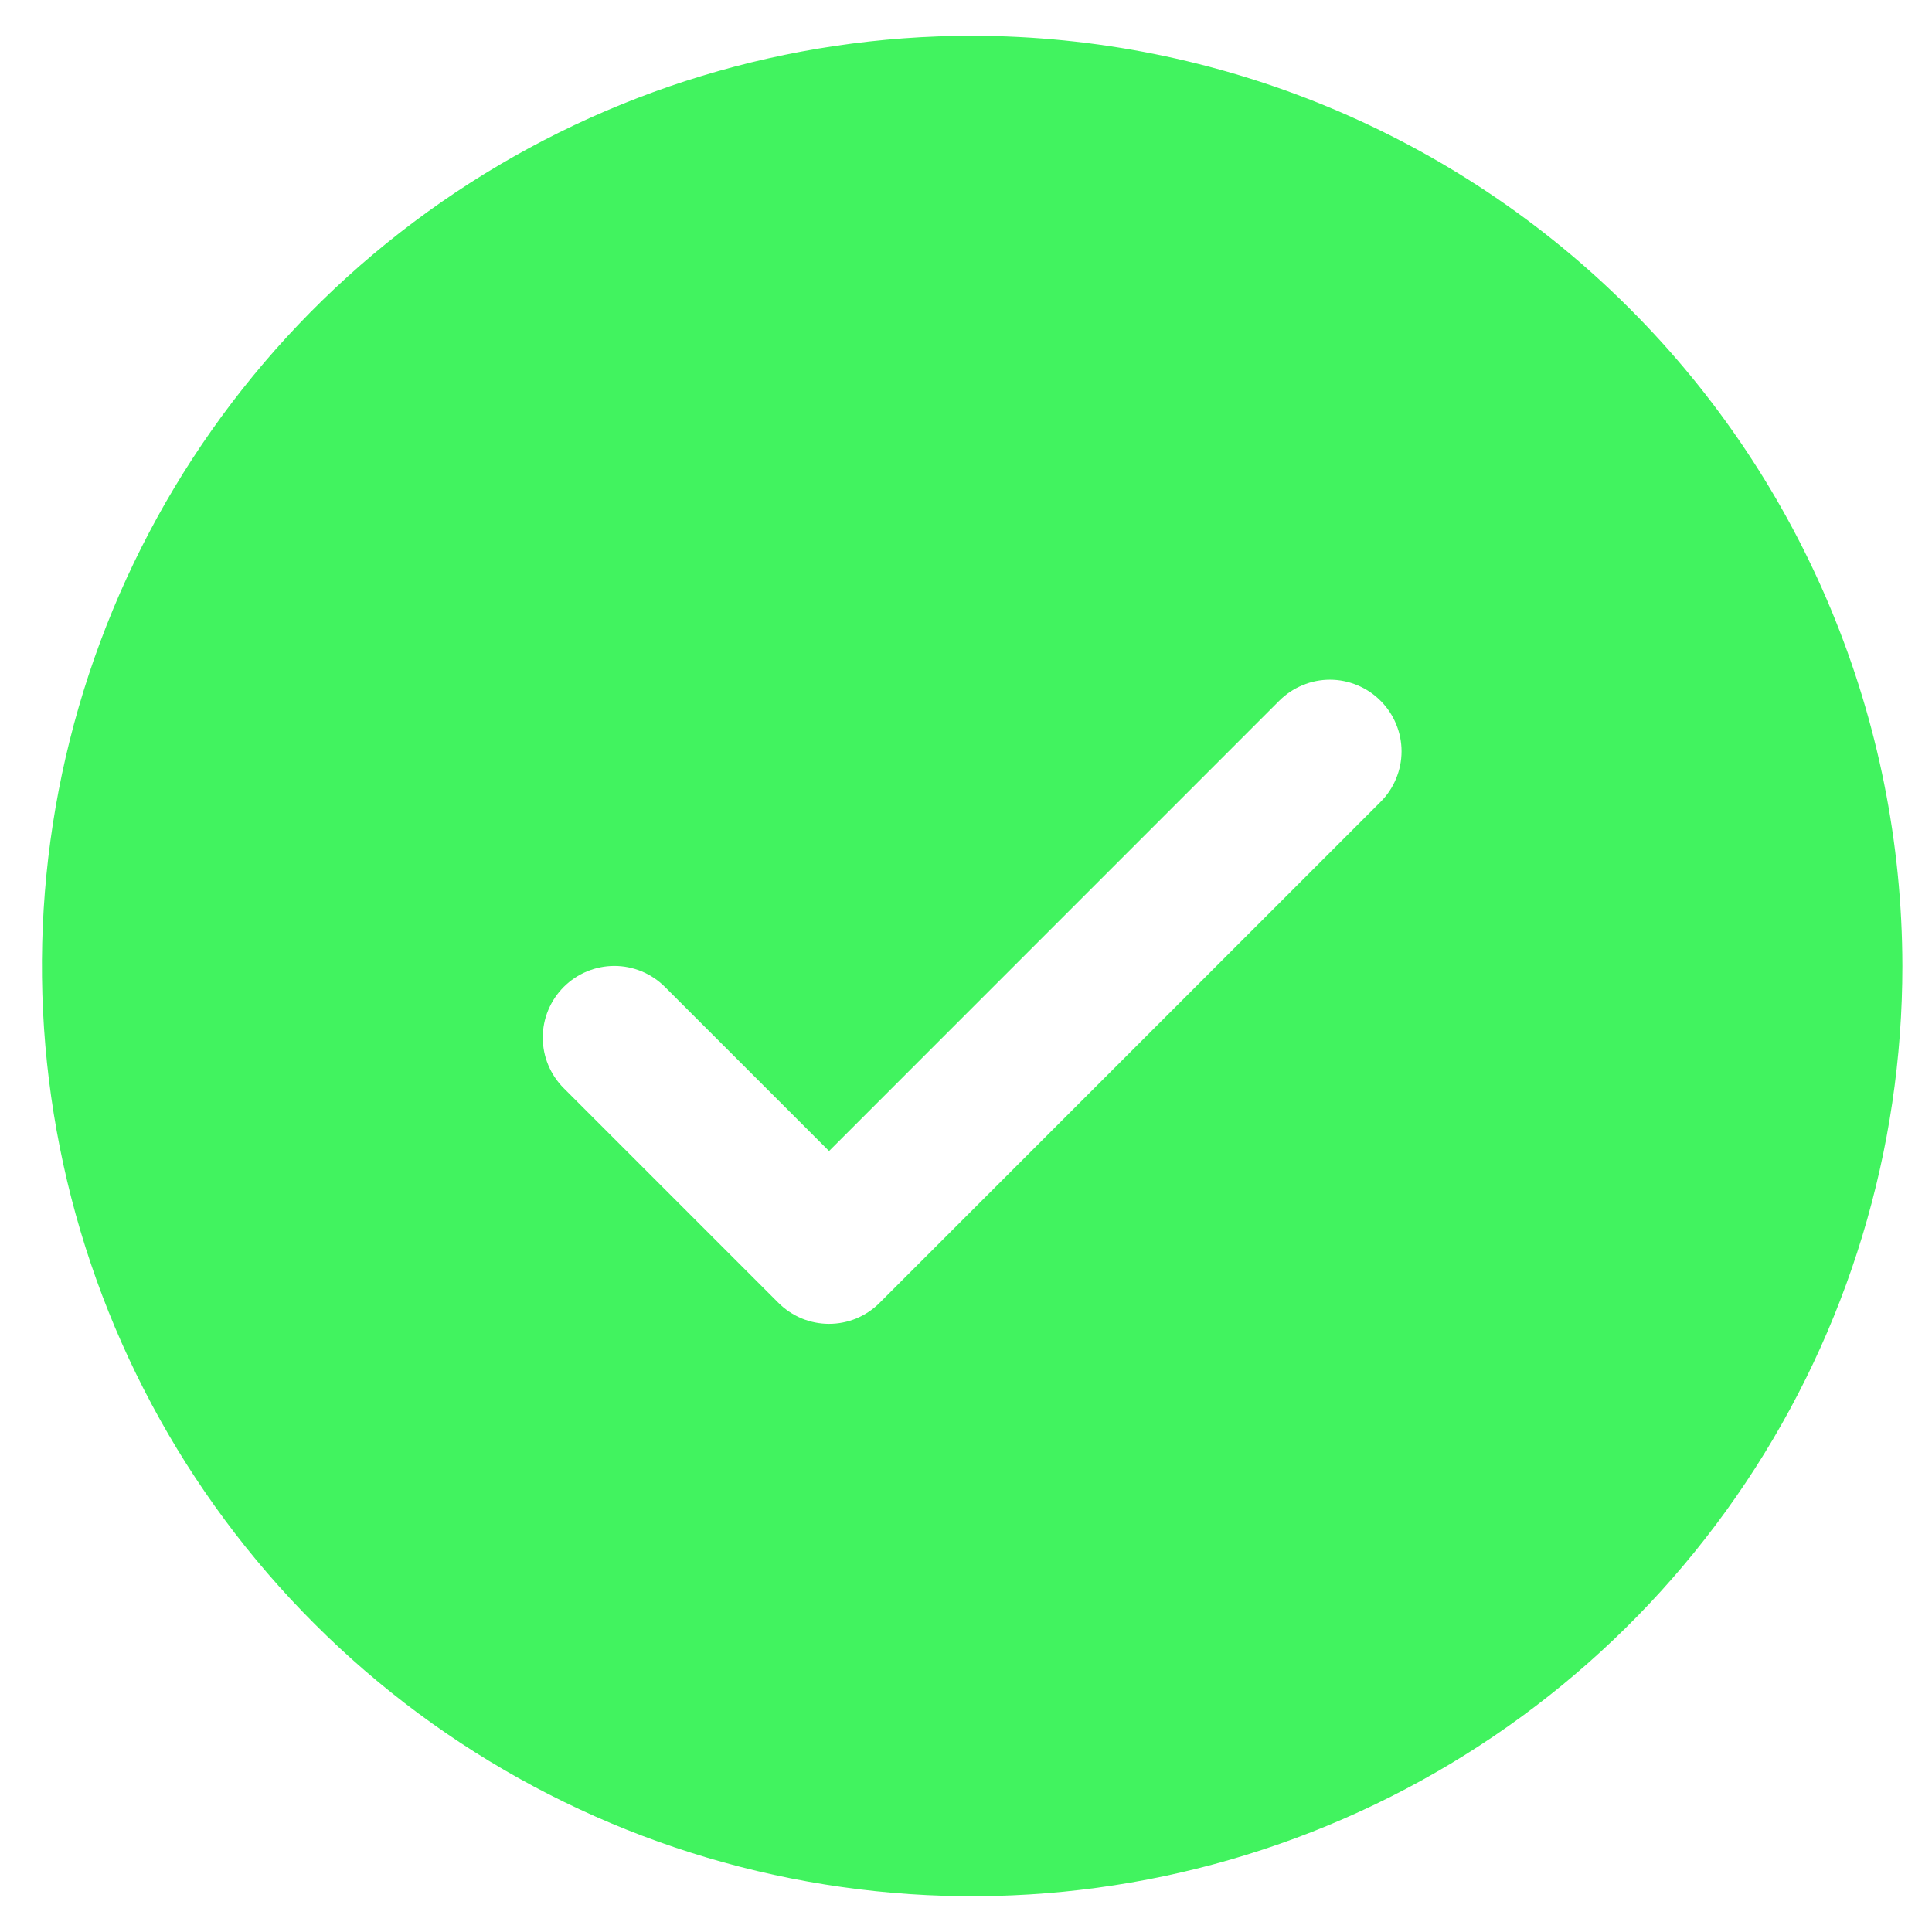 <svg width="27" height="27" viewBox="0 0 27 27" fill="none" xmlns="http://www.w3.org/2000/svg">
<path d="M13.586 0.5C11.015 0.5 8.501 1.262 6.364 2.691C4.226 4.119 2.559 6.15 1.576 8.525C0.592 10.901 0.334 13.514 0.836 16.036C1.337 18.558 2.575 20.874 4.394 22.692C6.212 24.511 8.528 25.749 11.05 26.25C13.572 26.752 16.185 26.494 18.561 25.51C20.936 24.526 22.967 22.86 24.395 20.722C25.823 18.585 26.586 16.071 26.586 13.5C26.582 10.053 25.212 6.749 22.774 4.312C20.337 1.874 17.033 0.504 13.586 0.5ZM19.293 11.207L12.293 18.207C12.201 18.3 12.09 18.374 11.969 18.425C11.848 18.475 11.717 18.501 11.586 18.501C11.454 18.501 11.324 18.475 11.203 18.425C11.082 18.374 10.971 18.3 10.878 18.207L7.878 15.207C7.691 15.02 7.585 14.765 7.585 14.5C7.585 14.235 7.691 13.98 7.878 13.793C8.066 13.605 8.321 13.499 8.586 13.499C8.851 13.499 9.106 13.605 9.293 13.793L11.586 16.086L17.878 9.793C17.971 9.7 18.082 9.626 18.203 9.576C18.324 9.525 18.454 9.499 18.586 9.499C18.717 9.499 18.847 9.525 18.969 9.576C19.09 9.626 19.201 9.7 19.293 9.793C19.386 9.885 19.46 9.996 19.51 10.117C19.561 10.239 19.587 10.369 19.587 10.5C19.587 10.631 19.561 10.761 19.51 10.883C19.46 11.004 19.386 11.115 19.293 11.207Z" fill="#41F35F"/>
</svg>
